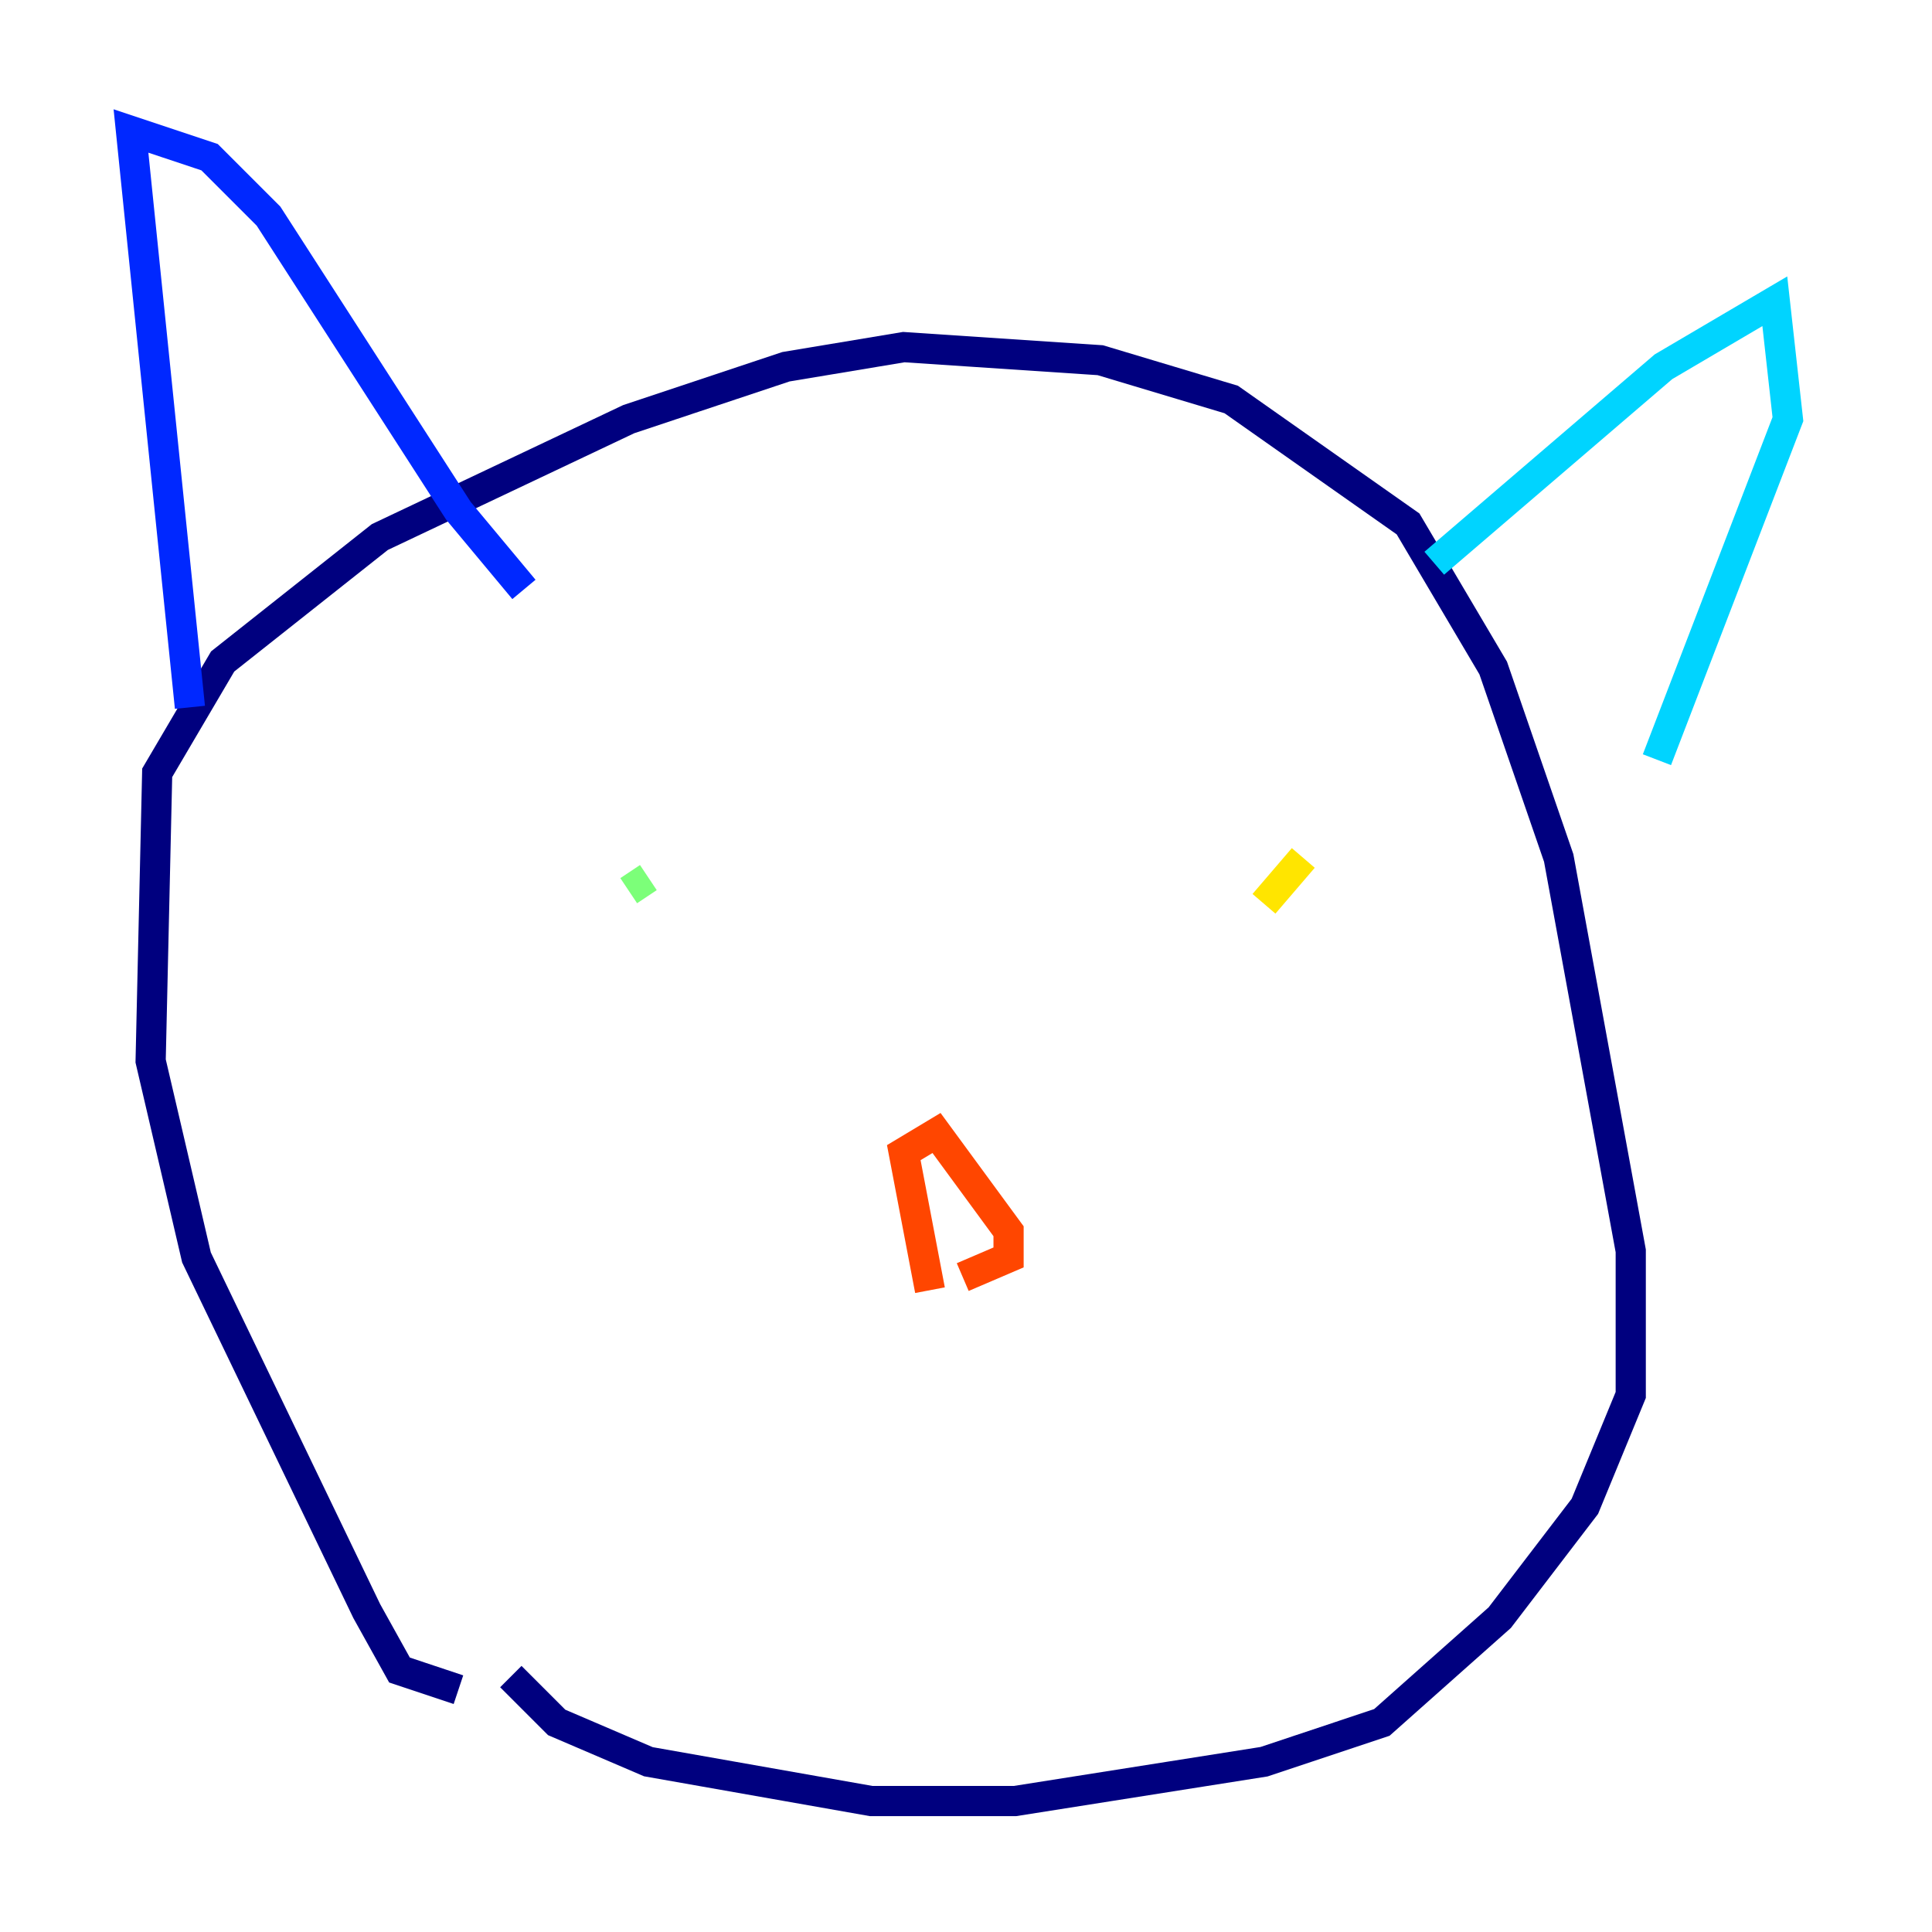 <?xml version="1.0" encoding="utf-8" ?>
<svg baseProfile="tiny" height="128" version="1.2" viewBox="0,0,128,128" width="128" xmlns="http://www.w3.org/2000/svg" xmlns:ev="http://www.w3.org/2001/xml-events" xmlns:xlink="http://www.w3.org/1999/xlink"><defs /><polyline fill="none" points="30.373,111.946 26.468,110.644 24.298,106.739 13.017,83.308 9.98,70.291 10.414,51.2 14.752,43.824 25.166,35.58 41.654,27.77 52.068,24.298 59.878,22.997 72.895,23.864 81.573,26.468 93.288,34.712 98.929,44.258 103.268,56.841 108.041,82.875 108.041,92.42 105.003,99.797 99.363,107.173 91.552,114.115 83.742,116.719 67.254,119.322 57.709,119.322 42.956,116.719 36.881,114.115 33.844,111.078" stroke="#00007f" stroke-width="2" /><polyline fill="none" points="12.583,46.861 8.678,8.678 13.885,10.414 17.79,14.319 30.373,33.844 34.712,39.051" stroke="#0028ff" stroke-width="2" /><polyline fill="none" points="95.024,37.315 110.21,24.298 117.586,19.959 118.454,27.77 109.776,50.332" stroke="#00d4ff" stroke-width="2" /><polyline fill="none" points="41.654,59.01 42.956,58.142" stroke="#7cff79" stroke-width="2" /><polyline fill="none" points="86.346,56.841 83.742,59.878" stroke="#ffe500" stroke-width="2" /><polyline fill="none" points="61.614,85.478 59.878,76.366 62.047,75.064 66.82,81.573 66.82,83.308 63.783,84.61" stroke="#ff4600" stroke-width="2" /><polyline fill="none" points="28.203,78.969 28.203,78.969" stroke="#7f0000" stroke-width="2" /></svg>